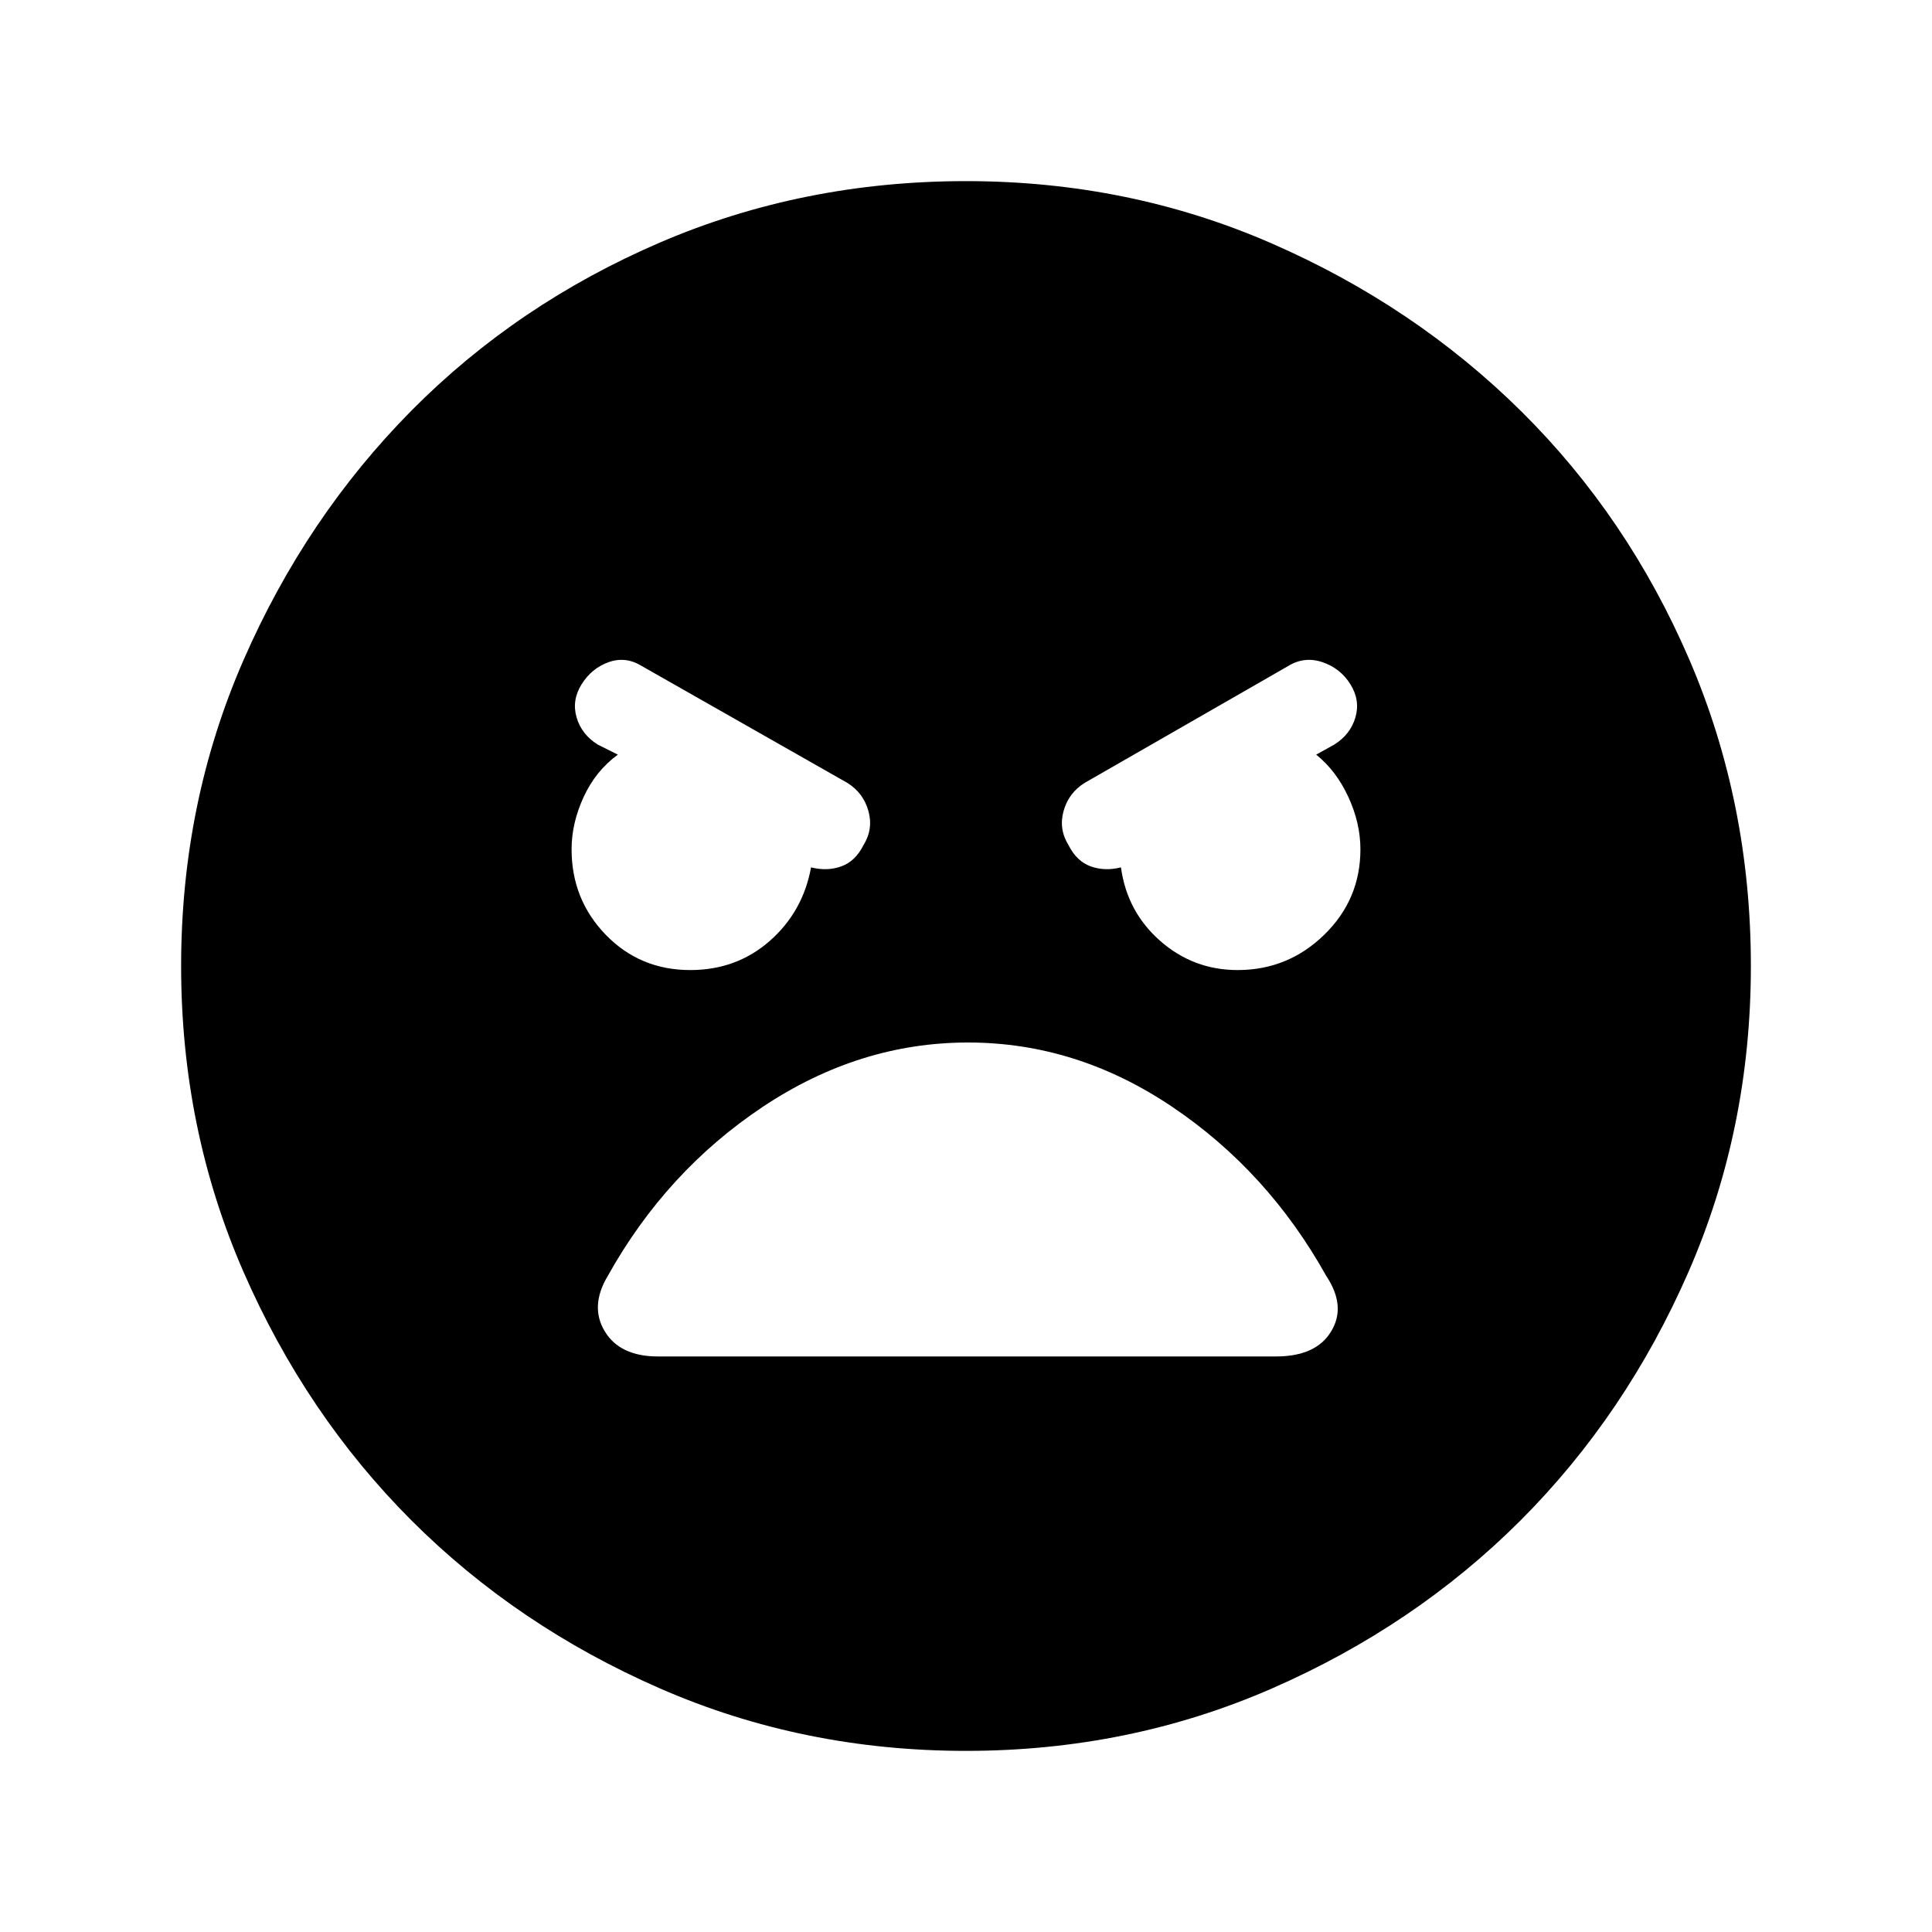<svg xmlns="http://www.w3.org/2000/svg" height="20" width="20"><path d="M10 18.125Q8.312 18.125 6.833 17.479Q5.354 16.833 4.26 15.74Q3.167 14.646 2.521 13.167Q1.875 11.688 1.875 10Q1.875 8.312 2.521 6.833Q3.167 5.354 4.26 4.25Q5.354 3.146 6.833 2.51Q8.312 1.875 10 1.875Q11.688 1.875 13.167 2.521Q14.646 3.167 15.75 4.26Q16.854 5.354 17.49 6.833Q18.125 8.312 18.125 10Q18.125 11.688 17.479 13.167Q16.833 14.646 15.74 15.74Q14.646 16.833 13.167 17.479Q11.688 18.125 10 18.125ZM7.146 10.042Q7.625 10.042 7.969 9.74Q8.312 9.438 8.396 8.979Q8.562 9.021 8.708 8.969Q8.854 8.917 8.938 8.75Q9.042 8.583 8.99 8.396Q8.938 8.208 8.771 8.104L6.646 6.896Q6.479 6.792 6.302 6.854Q6.125 6.917 6.021 7.083Q5.917 7.25 5.969 7.427Q6.021 7.604 6.188 7.708L6.396 7.812Q6.167 7.979 6.042 8.25Q5.917 8.521 5.917 8.792Q5.917 9.312 6.271 9.677Q6.625 10.042 7.146 10.042ZM12.812 10.042Q13.333 10.042 13.708 9.677Q14.083 9.312 14.083 8.792Q14.083 8.521 13.958 8.25Q13.833 7.979 13.625 7.812L13.812 7.708Q13.979 7.604 14.031 7.427Q14.083 7.25 13.979 7.083Q13.875 6.917 13.688 6.854Q13.5 6.792 13.333 6.896L11.229 8.104Q11.062 8.208 11.01 8.396Q10.958 8.583 11.062 8.75Q11.146 8.917 11.292 8.969Q11.438 9.021 11.604 8.979Q11.667 9.438 12.01 9.74Q12.354 10.042 12.812 10.042ZM6.812 14.042H13.208Q13.625 14.042 13.781 13.781Q13.938 13.521 13.729 13.208Q13.125 12.125 12.135 11.458Q11.146 10.792 10.021 10.792Q8.896 10.792 7.896 11.458Q6.896 12.125 6.292 13.208Q6.104 13.521 6.26 13.781Q6.417 14.042 6.812 14.042Z"/></svg>